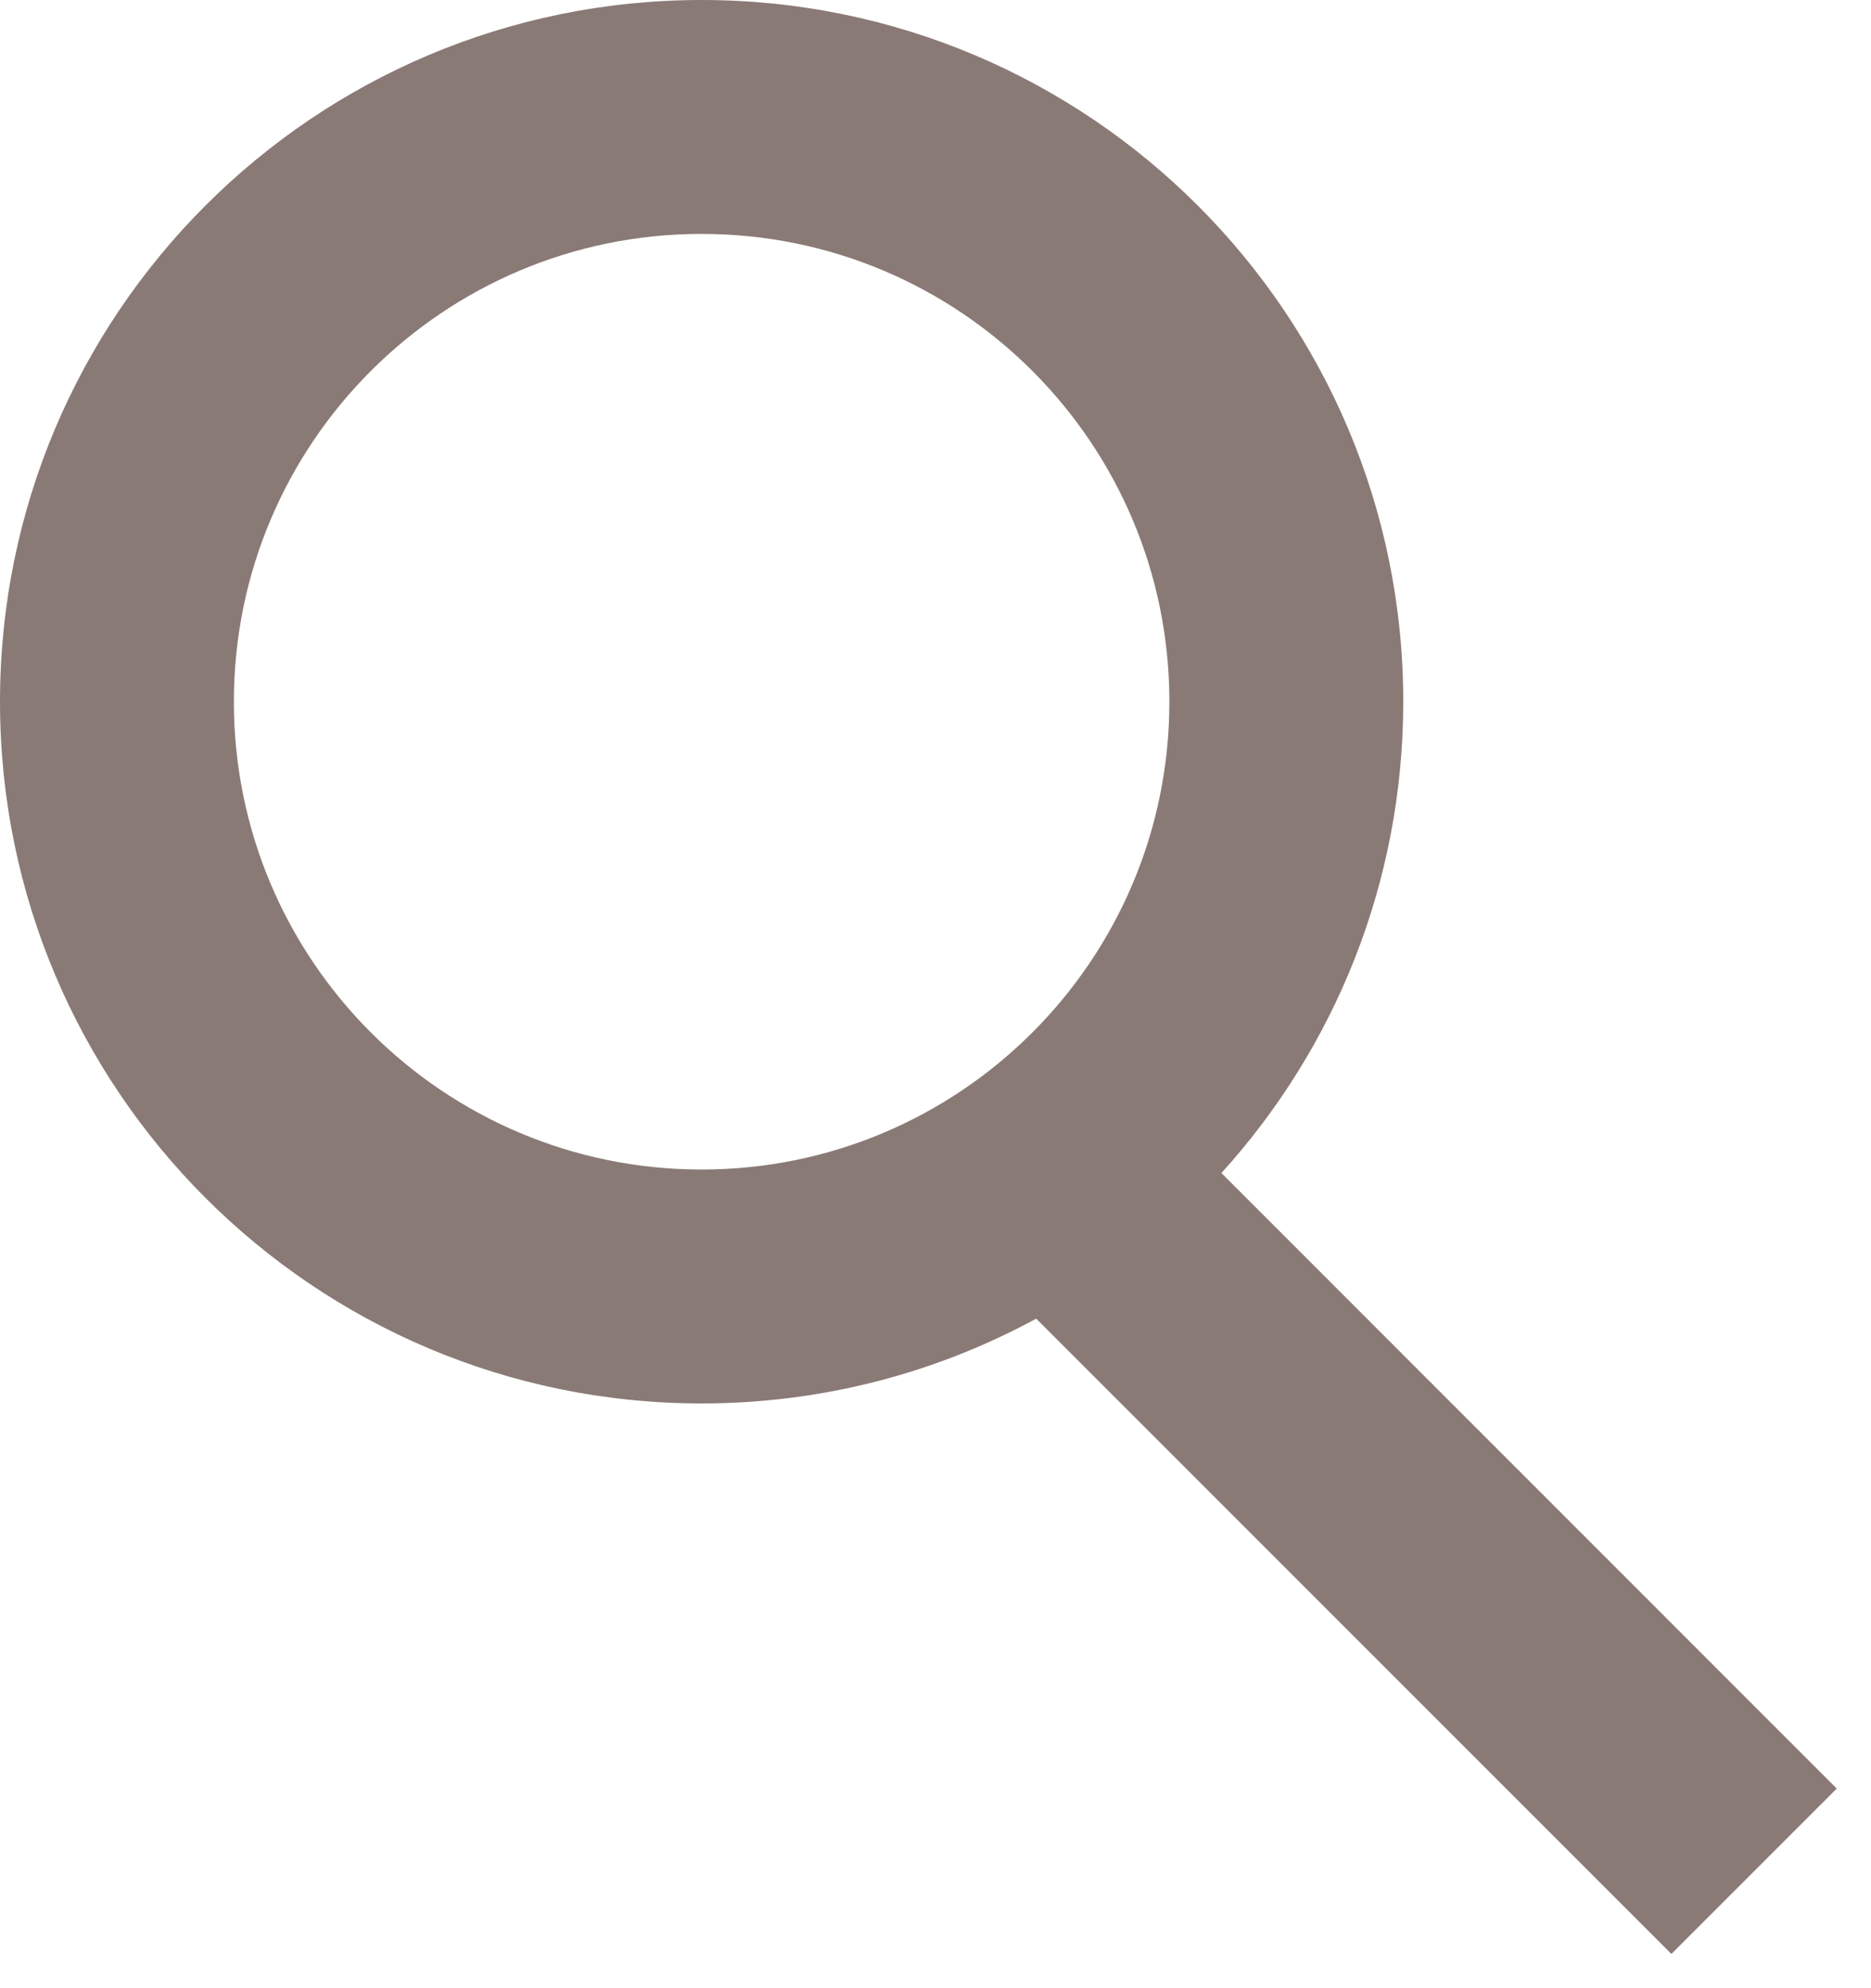 <svg width="16" height="17" viewBox="0 0 16 17" fill="none" xmlns="http://www.w3.org/2000/svg">
<path fill-rule="evenodd" clip-rule="evenodd" d="M2 6C2 3.791 3.791 2 6 2C8.209 2 10 3.791 10 6C10 8.209 8.209 10 6 10C3.791 10 2 8.209 2 6ZM6 0C2.686 0 0 2.686 0 6C0 9.314 2.686 12 6 12C7.036 12 8.011 11.737 8.861 11.275L14.293 16.707L15.707 15.293L10.445 10.03C11.411 8.965 12 7.551 12 6C12 2.686 9.314 0 6 0Z" fill="#8A7A75"/>
</svg>
